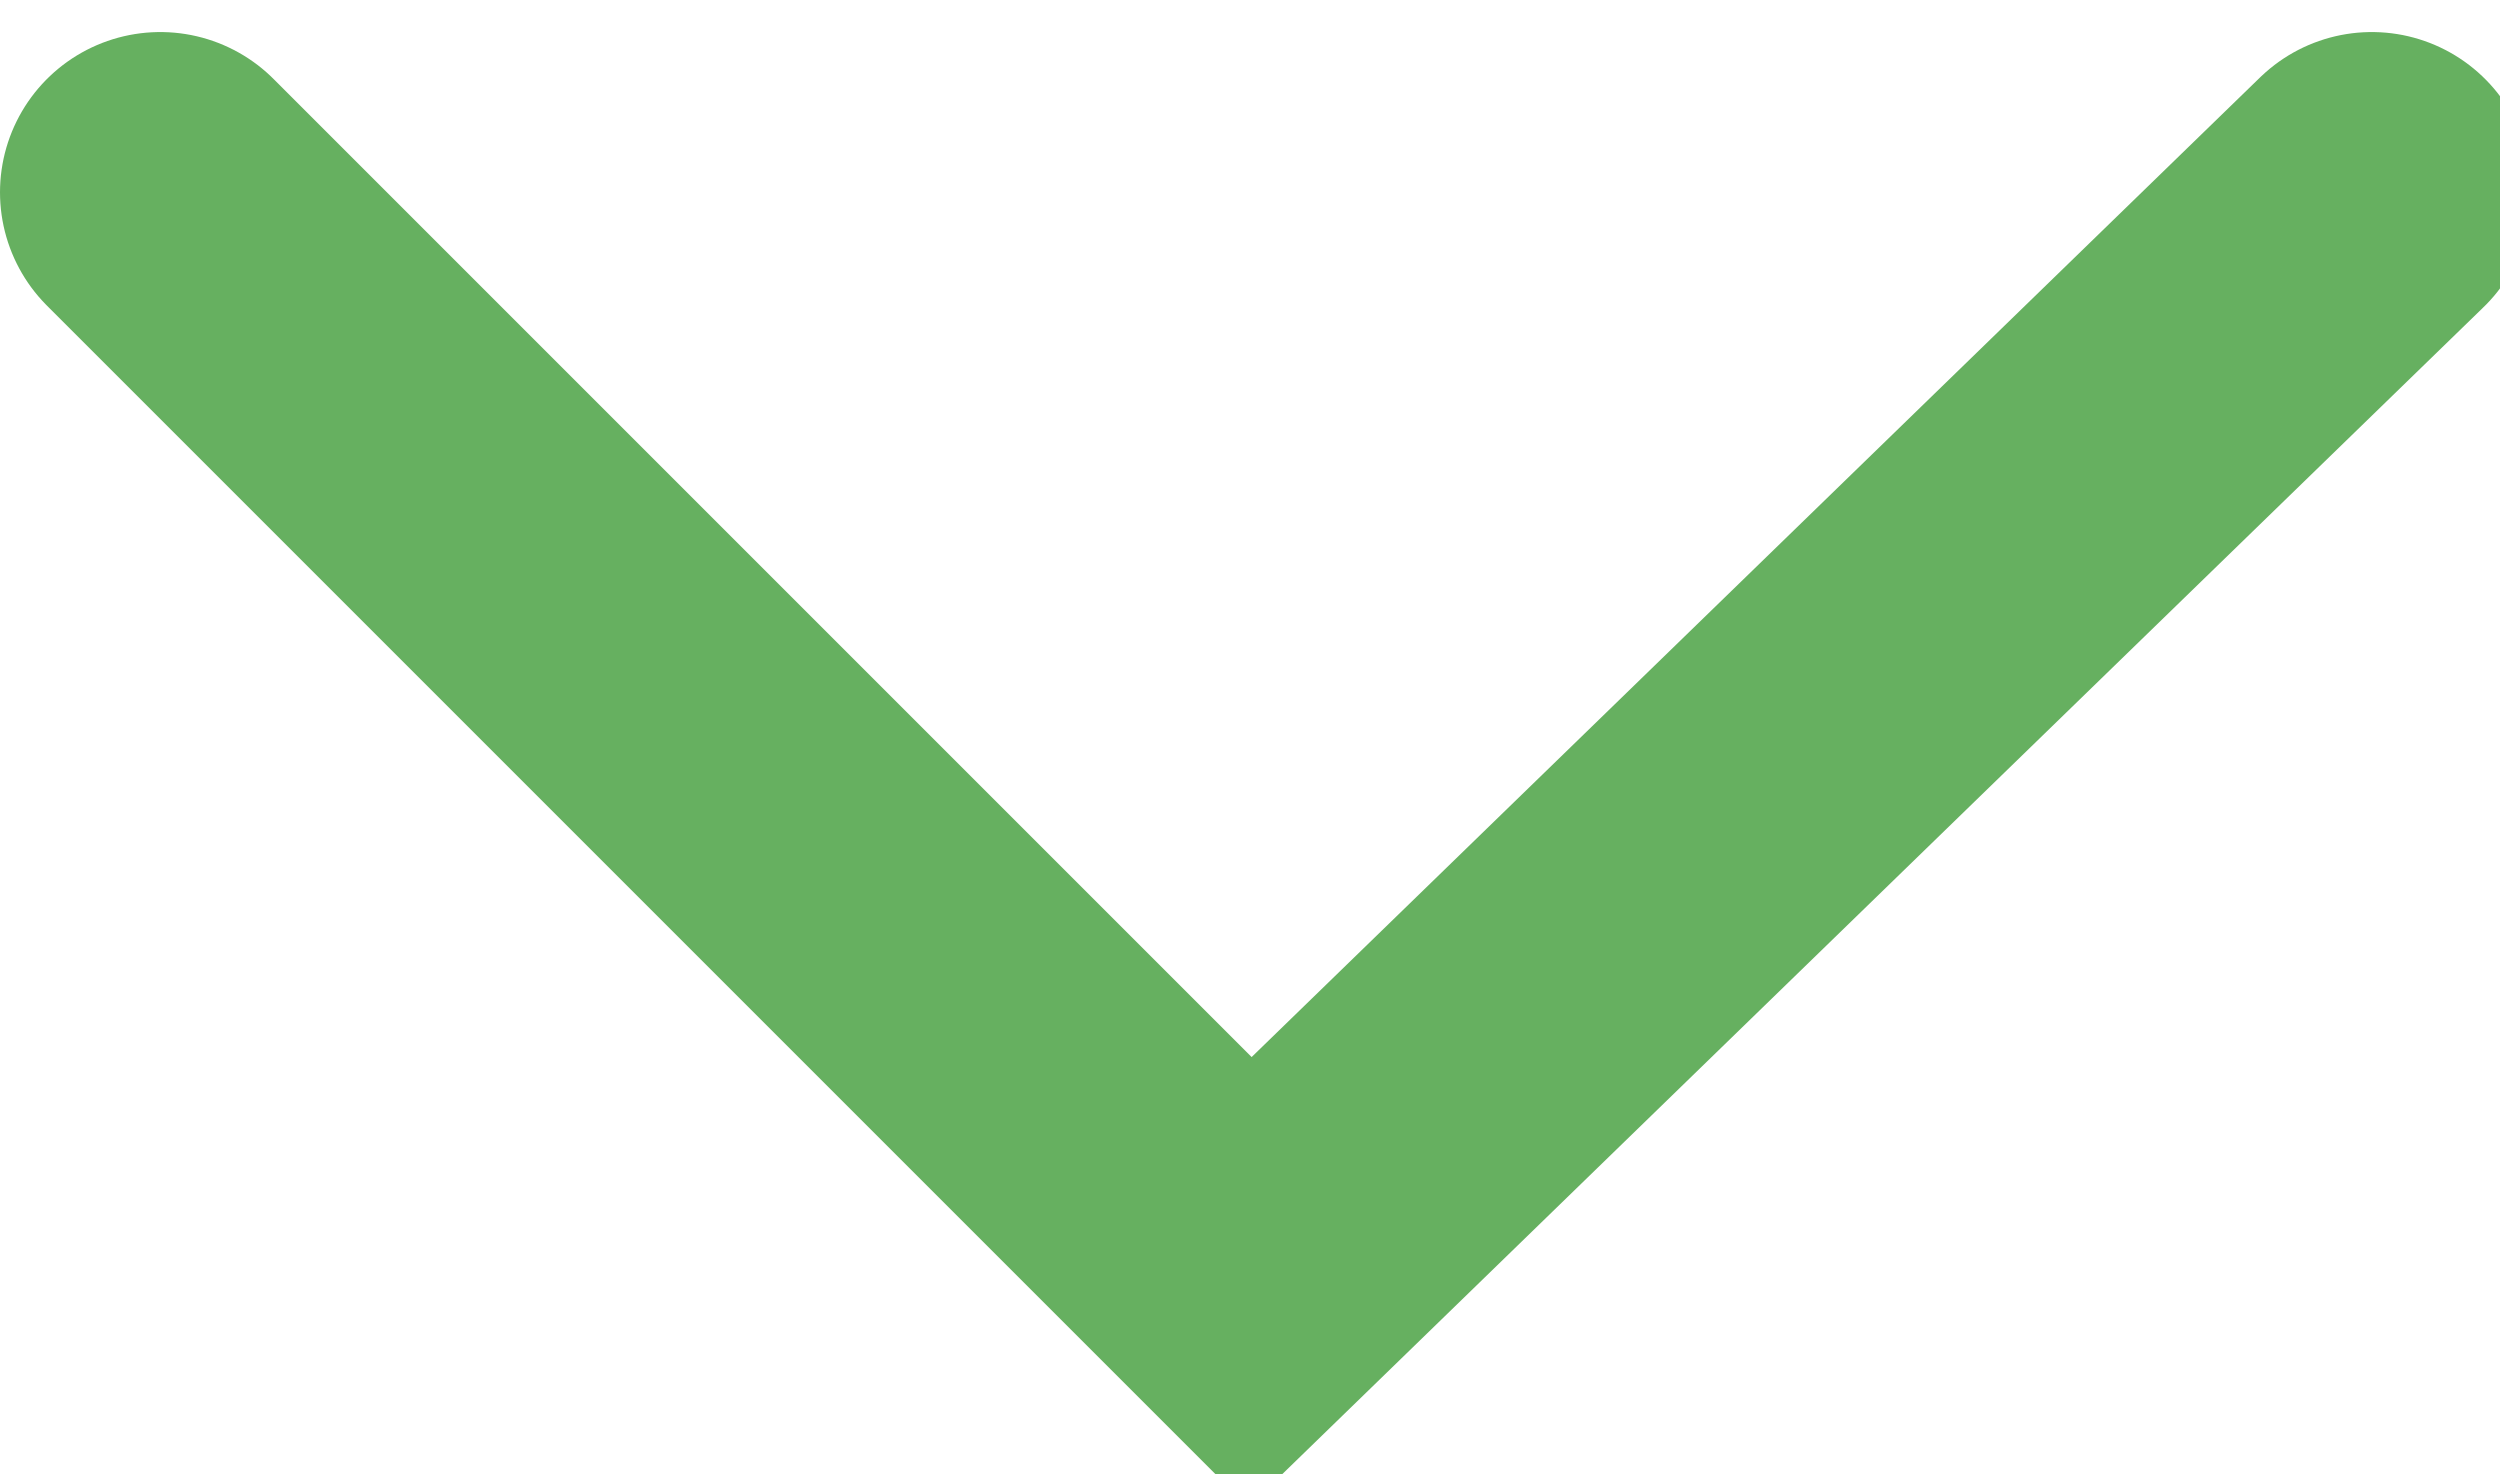 <?xml version="1.0" encoding="utf-8"?>
<!-- Generator: Adobe Illustrator 21.0.2, SVG Export Plug-In . SVG Version: 6.00 Build 0)  -->
<svg version="1.1" id="Layer_1" xmlns="http://www.w3.org/2000/svg" xmlns:xlink="http://www.w3.org/1999/xlink" x="0px" y="0px"
	 viewBox="551.3 191.2 7.8 4.6" style="enable-background:new 551.3 191.2 7.8 4.6;" xml:space="preserve">
<style type="text/css">
	.st0{fill:none;stroke:#66B060;stroke-linecap:round;stroke-miterlimit:10;}
</style>
<polyline class="st0" points="558.7,191.8 555.2,195.2 551.8,191.8 "/>
</svg>
